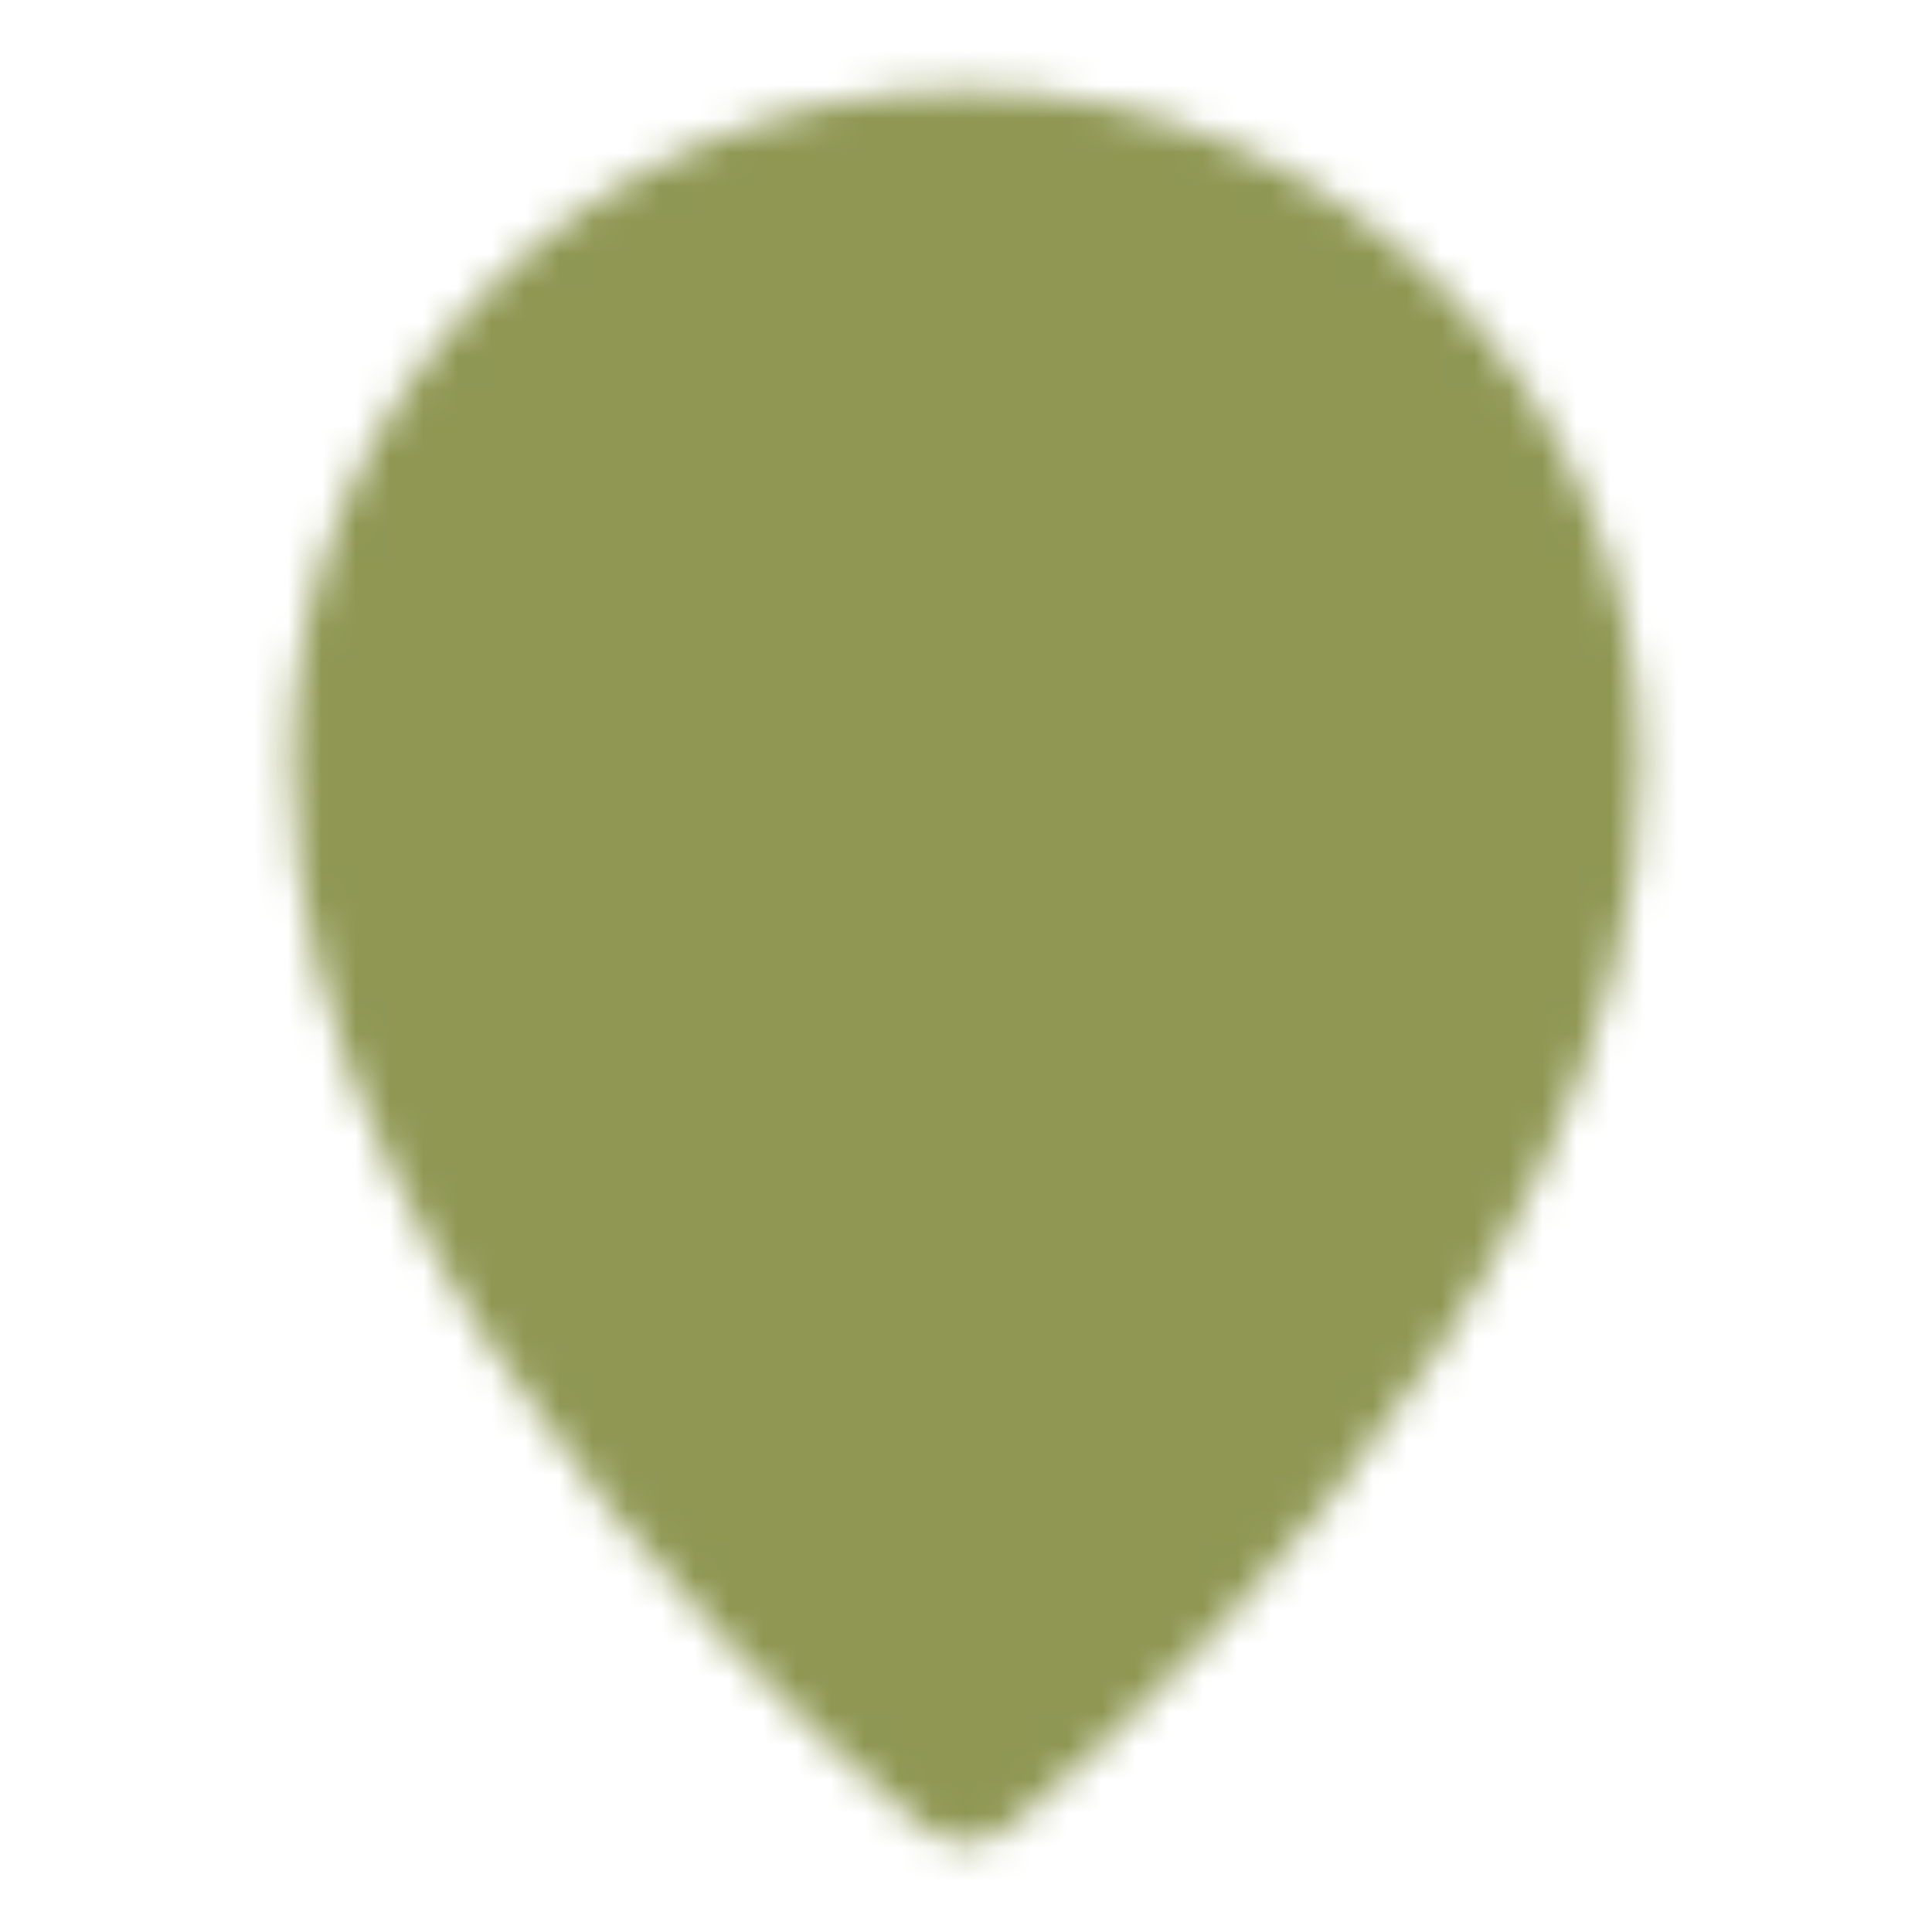 <svg width="57" height="57" viewBox="0 0 57 57" fill="none" xmlns="http://www.w3.org/2000/svg">
<mask id="mask0_114_15" style="mask-type:luminance" maskUnits="userSpaceOnUse" x="8" y="2" width="41" height="53">
<path d="M28.5 52.25C28.5 52.25 46.312 38 46.312 22.562C46.312 12.725 38.337 4.75 28.5 4.75C18.663 4.75 10.688 12.725 10.688 22.562C10.688 38 28.5 52.25 28.5 52.25Z" fill="white" stroke="white" stroke-width="4.167" stroke-linejoin="round"/>
<path d="M28.5 29.688C29.436 29.688 30.362 29.503 31.227 29.145C32.091 28.787 32.877 28.262 33.538 27.601C34.2 26.939 34.725 26.154 35.083 25.289C35.441 24.425 35.625 23.498 35.625 22.562C35.625 21.627 35.441 20.7 35.083 19.836C34.725 18.971 34.2 18.186 33.538 17.524C32.877 16.863 32.091 16.338 31.227 15.98C30.362 15.622 29.436 15.438 28.5 15.438C26.61 15.438 24.798 16.188 23.462 17.524C22.126 18.861 21.375 20.673 21.375 22.562C21.375 24.452 22.126 26.264 23.462 27.601C24.798 28.937 26.61 29.688 28.5 29.688Z" fill="black" stroke="black" stroke-width="4.167" stroke-linejoin="round"/>
</mask>
<g mask="url(#mask0_114_15)">
<path d="M0 0H57V57H0V0Z" fill="#8F9753"/>
</g>
</svg>
